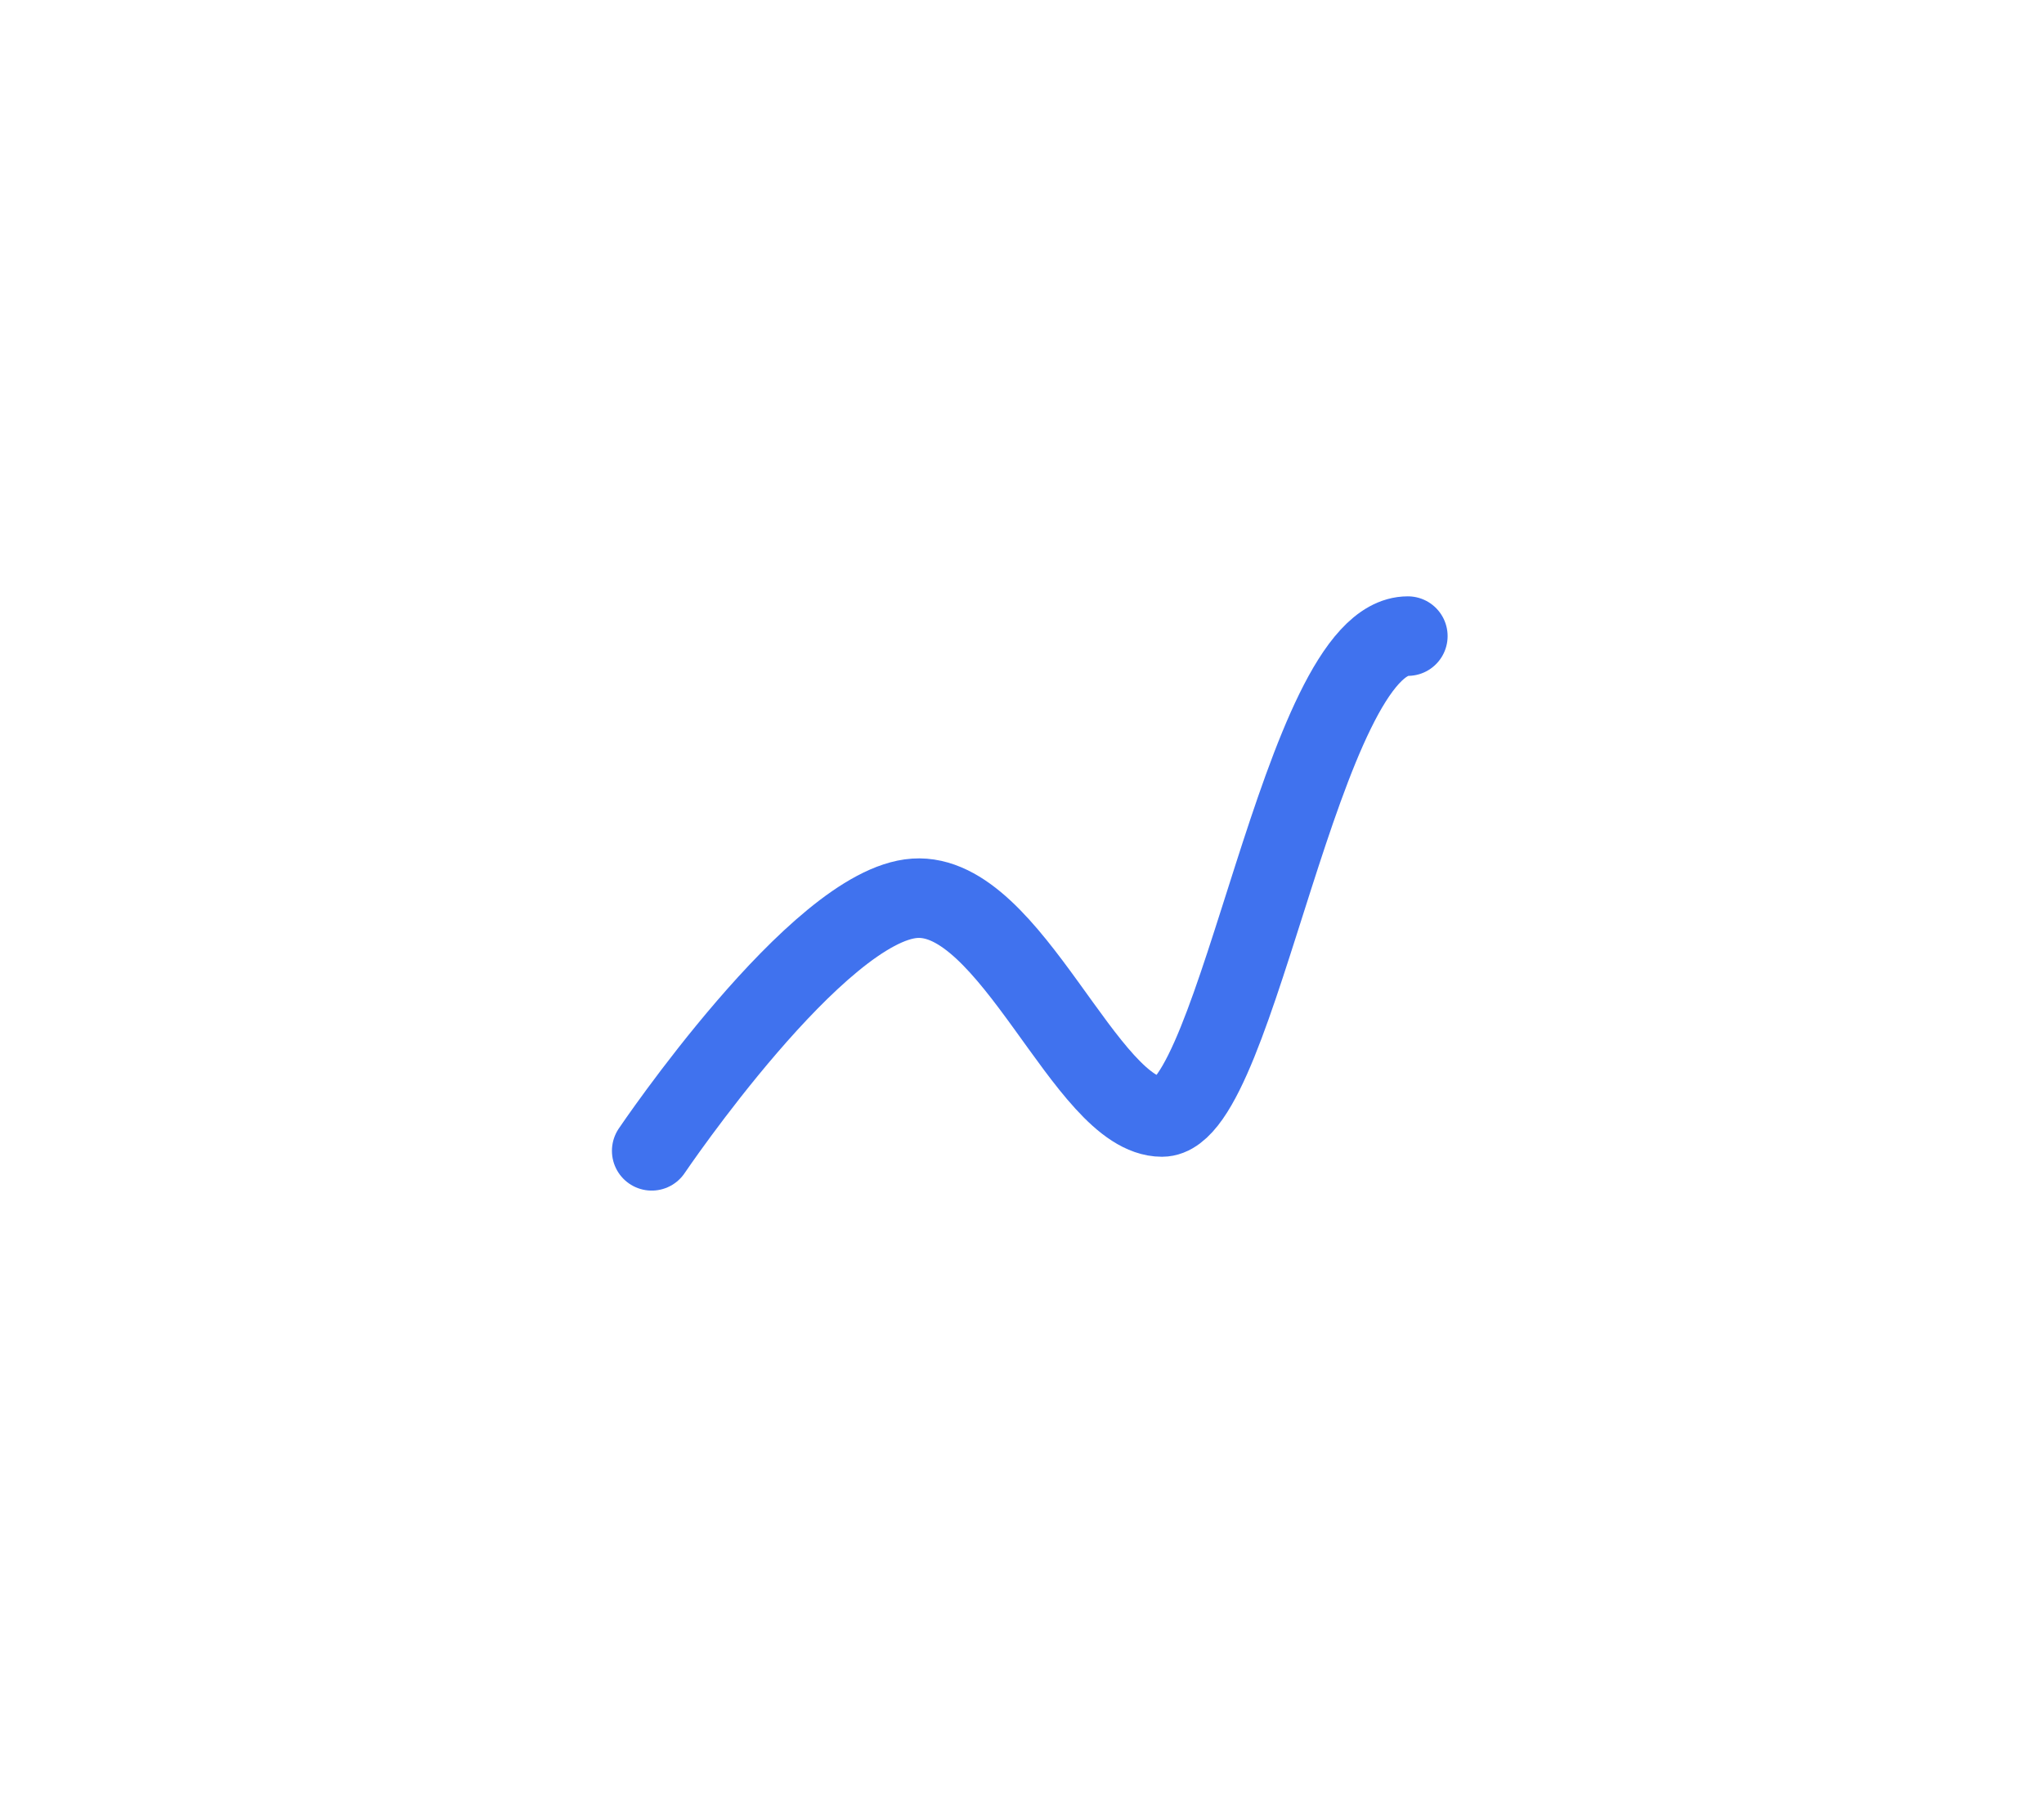 <svg xmlns="http://www.w3.org/2000/svg" xmlns:xlink="http://www.w3.org/1999/xlink" width="51.406" height="45.33" viewBox="0 0 51.406 45.33">
  <defs>
    <filter id="Path_2" x="0" y="0" width="51.406" height="45.33" filterUnits="userSpaceOnUse">
      <feOffset dy="10" input="SourceAlpha"/>
      <feGaussianBlur stdDeviation="5" result="blur"/>
      <feFlood flood-opacity="0.2"/>
      <feComposite operator="in" in2="blur"/>
      <feComposite in="SourceGraphic"/>
    </filter>
  </defs>
  <g transform="matrix(1, 0, 0, 1, 0, 0)" filter="url(#Path_2)">
    <path id="Path_2-2" data-name="Path 2" d="M1758.017,271.456c-2.688,0-4.264,12.093-6.183,12.093s-3.783-5.662-6.218-5.5S1739,284.4,1739,284.4" transform="translate(-1722.61 -265.46)" fill="none" stroke="#4072ee" stroke-linecap="round" stroke-linejoin="round" stroke-width="2"/>
  </g>
</svg>
